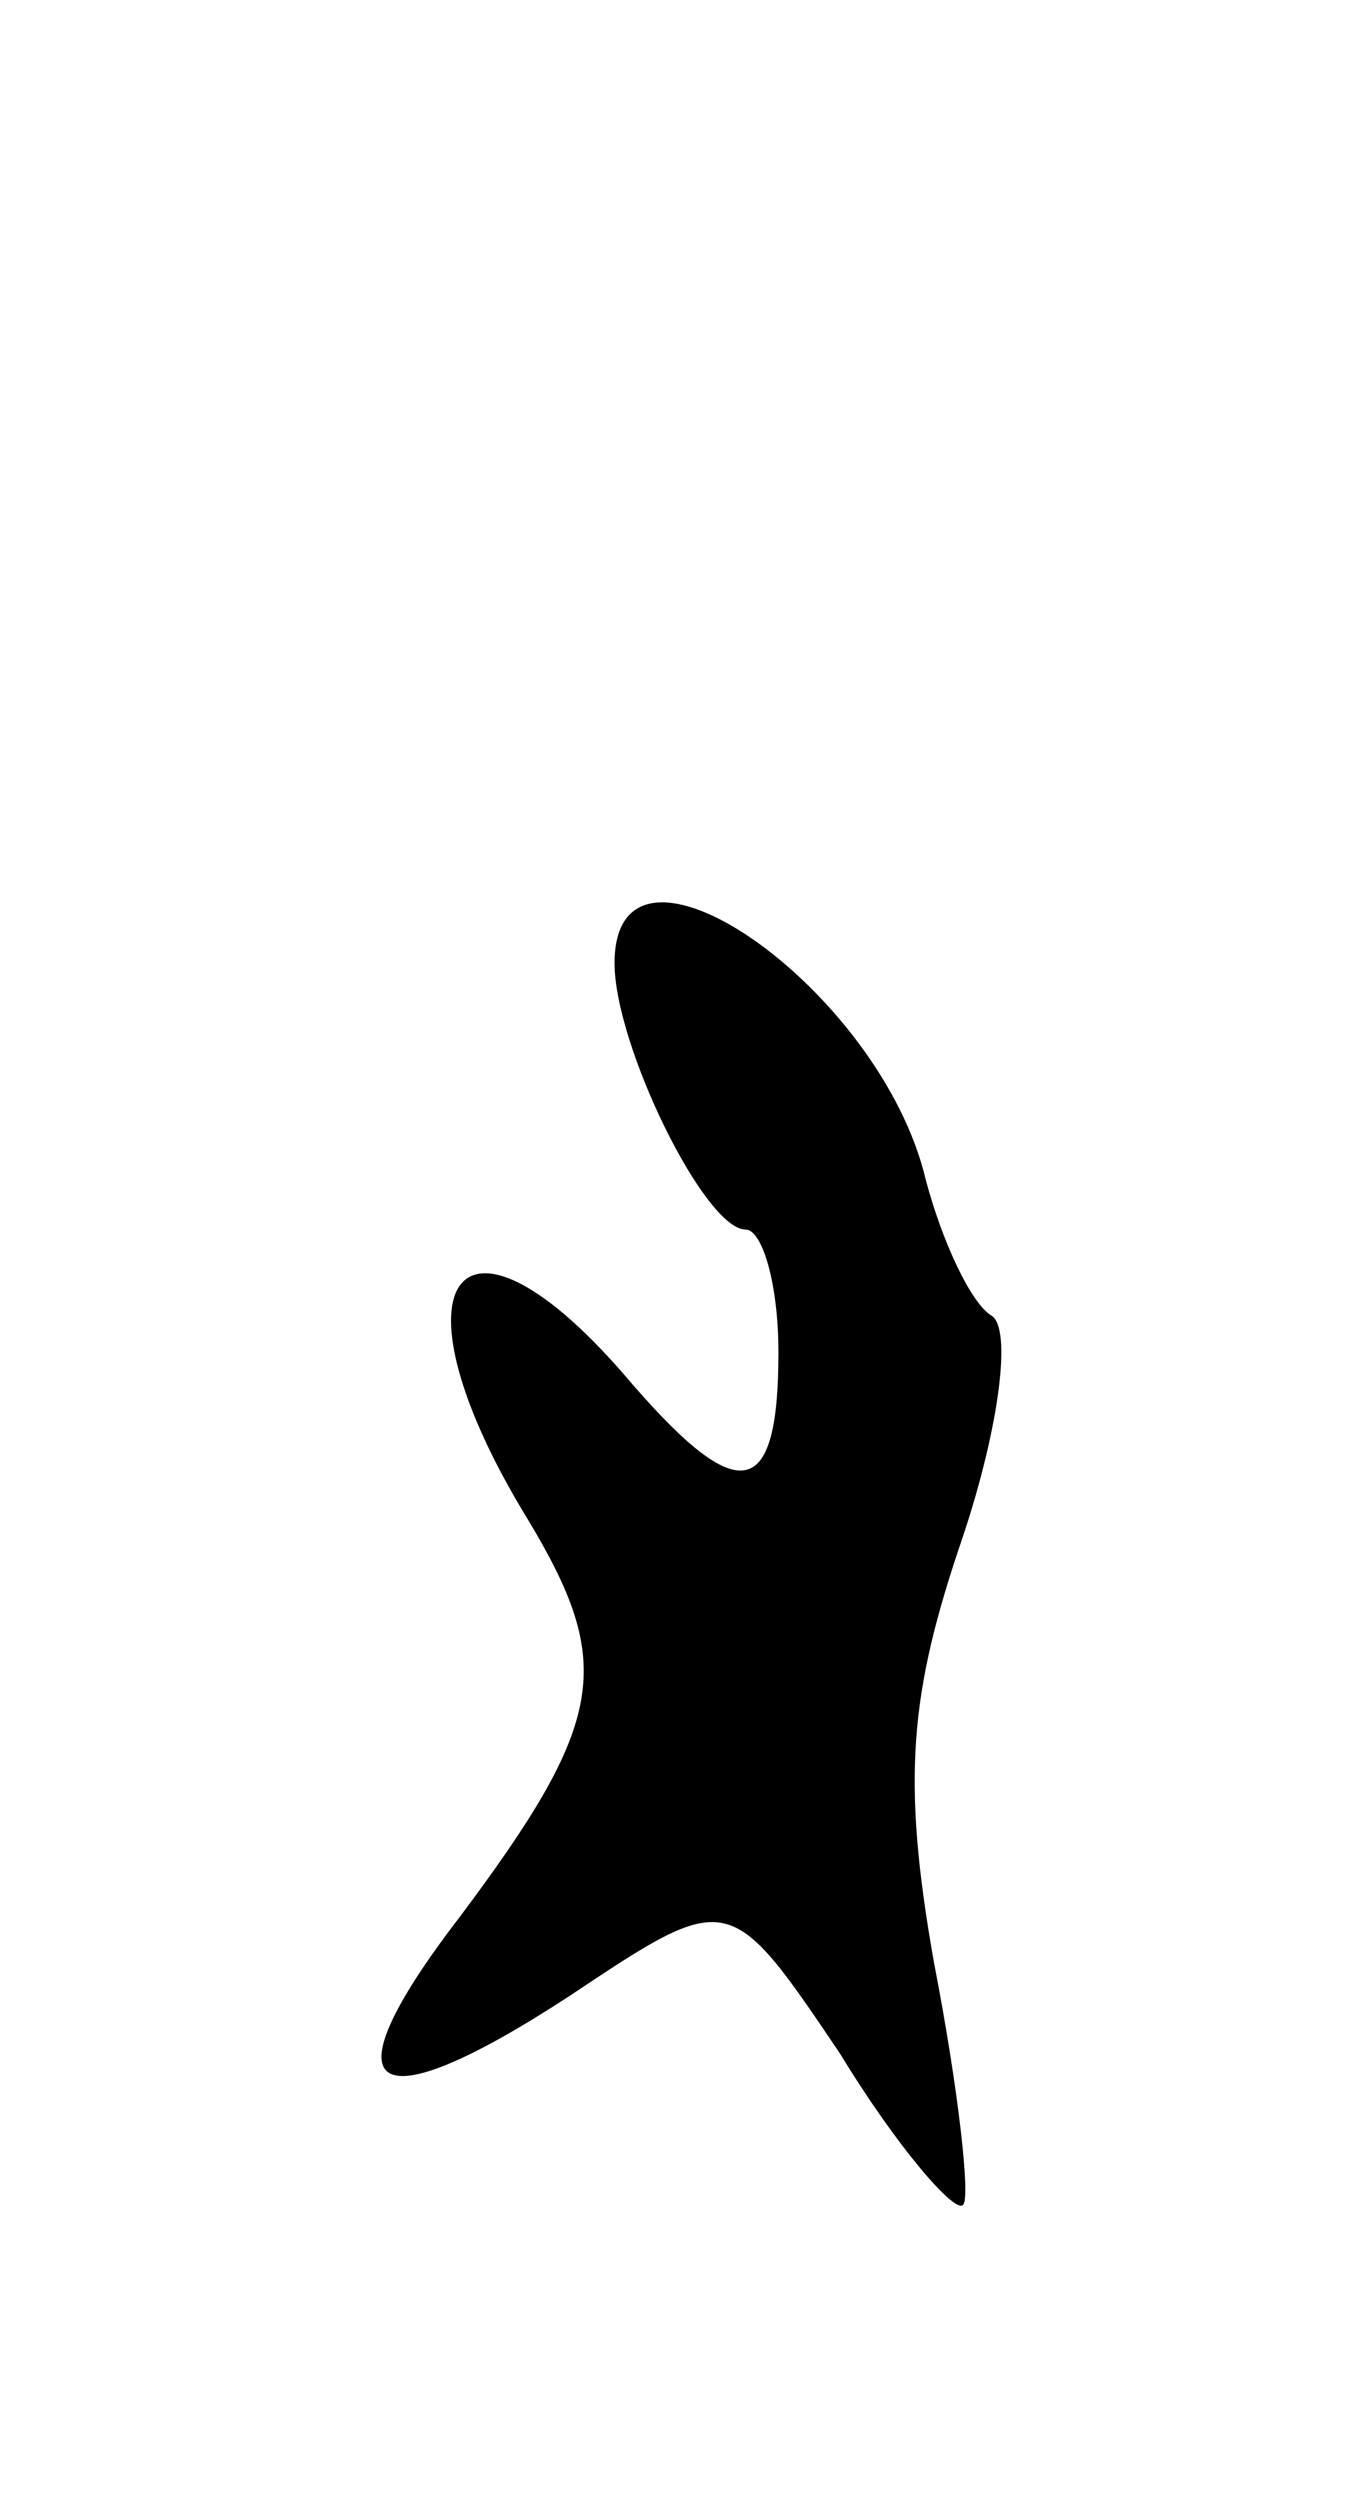 <svg version="1.0" xmlns="http://www.w3.org/2000/svg"
 width="33pt" height="61pt" viewBox="0 0 33 61"
 preserveAspectRatio="xMidYMid meet">
<g transform="translate(0,61) scale(0.1,-0.1)"
fill="#000000" stroke="none">
<path d="M150 375 c0 -20 22 -65 32 -65 4 0 8 -13 8 -30 0 -37 -10 -38 -38 -5
-41 47 -58 21 -23 -36 21 -35 19 -49 -17 -97 -33 -43 -22 -51 27 -19 39 26 39
26 66 -14 14 -23 28 -39 30 -37 2 1 -1 28 -7 59 -8 45 -6 66 7 104 9 27 12 51
7 54 -5 3 -12 18 -16 33 -11 47 -76 92 -76 53z"/>
</g>
</svg>
